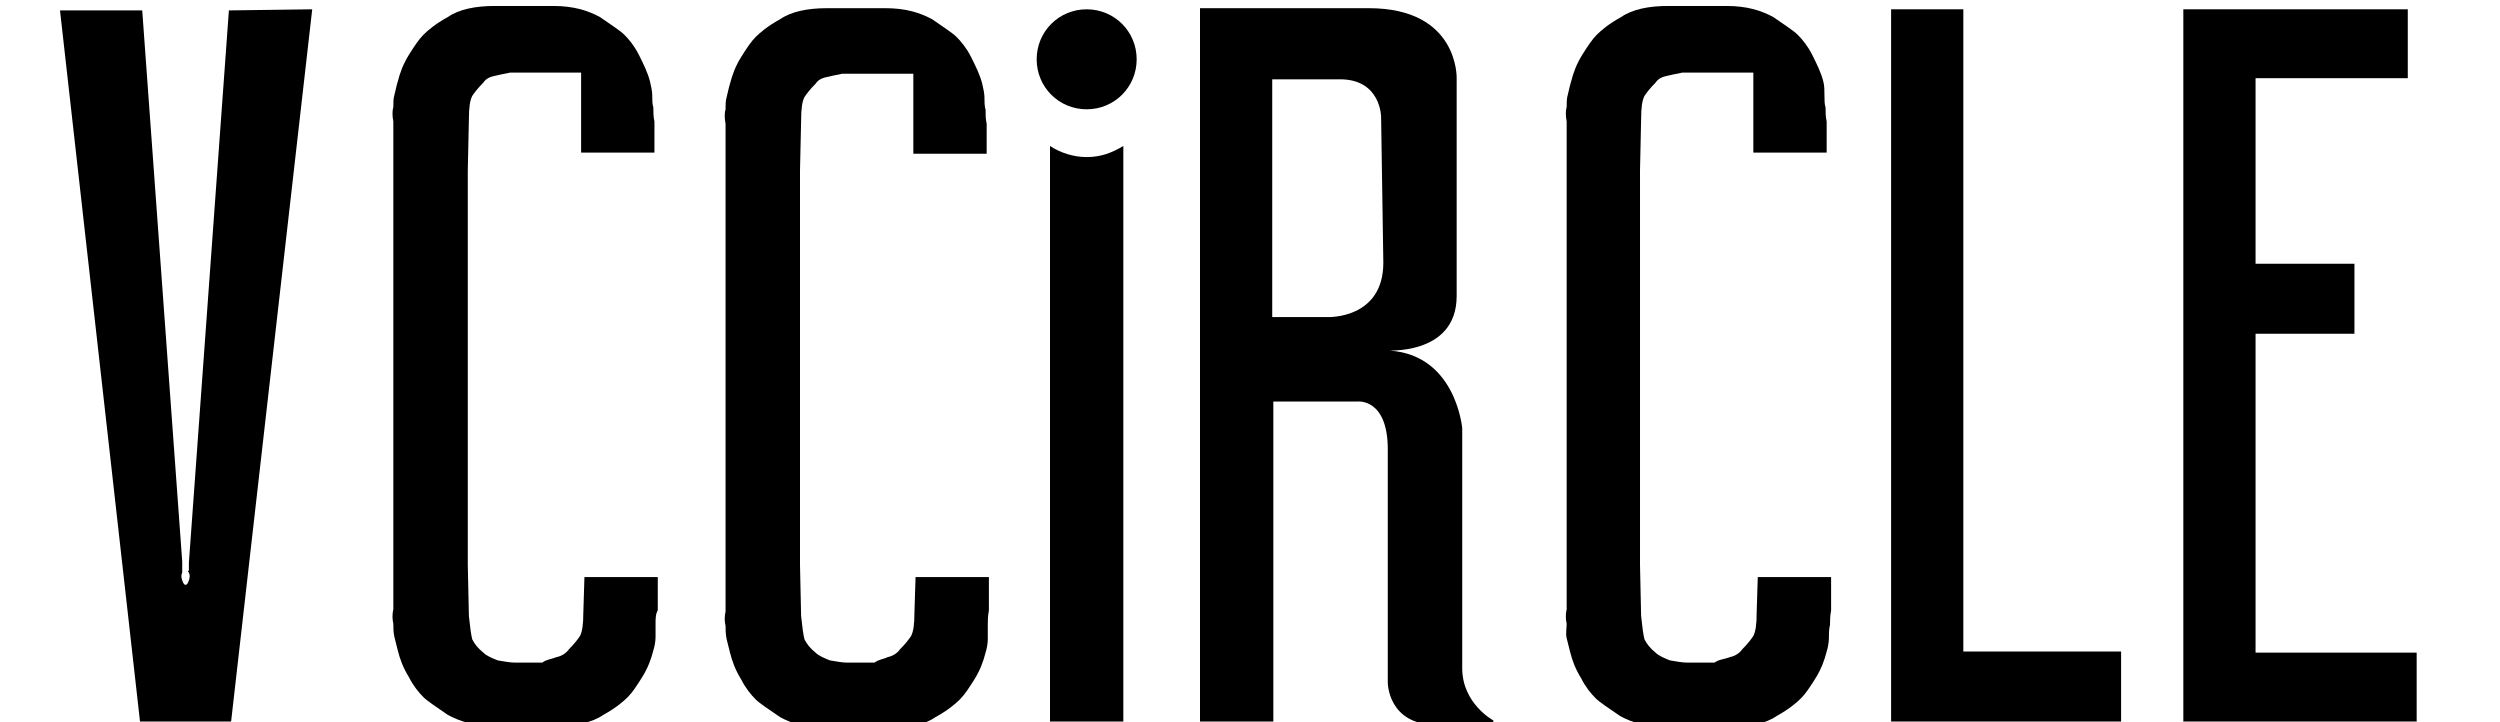 <?xml version="1.0" encoding="utf-8"?>
<!-- Generator: Adobe Illustrator 21.0.0, SVG Export Plug-In . SVG Version: 6.00 Build 0)  -->
<svg version="1.1" id="Layer_1" xmlns="http://www.w3.org/2000/svg" xmlns:xlink="http://www.w3.org/1999/xlink" x="0px" y="0px"
	 viewBox="0 0 225 65" style="enable-background:new 0 0 225 65;" xml:space="preserve">
<title>VCC logo</title>
<desc>Created with Sketch.</desc>
<g id="Page-1">
	<g id="article-page_desktop_v2" transform="translate(-609, -30)">
		<g id="VCC-logo" transform="translate(609, 30)">
			<g id="newscorp" transform="translate(24.253, 0)">
				<path id="Fill-3" d="M4.4-30.2c3-5.4,6-10.8,8.9-16.2c0.5-1,0.7-2.1,1-3.1c0.1-0.3,0.3-0.6,0.5-0.7c1.8-0.7,3.4,0.5,3.5,2.4
					c0.3,3.9,0.2,7.9,1.2,11.7c0.2,0.5,0.3,1,0.5,1.5c0,0.1,0.1,0.2,0.2,0.3c0.9-1.8,1.7-3.6,2.6-5.3c2.5-4.5,5.1-9.1,7.6-13.6
					c0.7-1.1,1.5-2.2,2.9-2.7h0.4c0.2,0.1,0.4,0.2,0.6,0.3c1,0.4,1.3,1.2,0.9,2.2c-0.3,0.6-0.6,1-1,1.5c-3.5,4-6.1,8.6-8.6,13.4
					c-1.4,2.8-2.7,5.6-4,8.5c-0.7,1.1-2.1,1.6-3.3,0.7c-0.2-0.2-0.4-0.5-0.5-0.8c-0.5-2.3-1-4.5-1.2-6.8c-0.4-2.4-0.6-4.8-0.9-7.3
					c-0.1,0.2-0.3,0.5-0.5,0.8c-1.8,3.4-3.6,7-5.3,10.4c-0.5,1-0.7,2.1-1,3.1c-0.2,0.8-0.8,1.2-1.5,1.3c-1,0.2-1.9,0-2.8-0.7
					L4.4-30.2L4.4-30.2z"/>
				<path id="Fill-5" d="M145.3-33.2c-2.6,1.1-5.1,2.4-7.6,3.4c-1.1,0.5-2.4,0.7-3.5,0.8c-1.9,0.1-3-1.2-2.4-3.1
					c0.2-0.8,0.6-1.4,0.9-2.1c-1.5-0.6-3-1-4.7-1.7c-2.4,3.1-5.6,4.2-9.5,3c-0.7,0.8-1.1,1.6-1.9,2.2c-0.9,0.7-1.8,1.3-2.8,1.6
					c-2.2,0.8-3.3,0-3.8-2.5c-0.9,0.4-1.6,0.8-2.5,1.1c-2.6,1-5.1,2.1-8,1.9c-2.4-0.2-4.1-1.9-4.2-4.3c0-1.4,0.2-3,0.7-4.3
					c1.6-4.6,4.1-8.7,7.6-12.1c1.3-1.2,2.8-2.4,4.7-2.4c1.9-0.1,3.3,1.1,3.7,3c0.6,2.8-0.5,5.2-1.9,7.4c-0.3,0.5-0.7,1-1,1.2
					c-0.8,0.6-1.7,0.5-2.3-0.3c-0.7-0.9-0.5-1.8,0.1-2.5c0.9-1,1.5-2.2,2.2-3.3c0.4-0.7,0.2-1.5-0.5-2s-1.3-0.1-1.9,0.3
					c-0.6,0.4-1,0.9-1.5,1.3c-2.8,3.2-5.1,6.7-6.2,10.8c-0.2,0.8-0.3,1.6-0.2,2.4c0.1,1.1,0.7,1.7,1.8,1.6c1.4-0.1,2.9-0.4,4.2-0.8
					c1.5-0.5,3.1-1.1,4.6-1.9c1-0.5,1.7-1.2,2.5-2c1.4-1.5,3.1-2,5.1-1.5c0.6,0.1,1.2,0.8,1.5,1.3c0.4,0.7,0.9,1,1.5,1.1
					c1.7,0.3,3.3,0.1,4.7-1c0.9-0.8,1.4-1.7,1.2-2.9c-0.1-0.6,0.2-0.8,0.7-0.9c1.1-0.3,1.8,0,2.6,1c1.2,1.8,3,2.6,5.1,2.1
					c0.4-0.1,0.7-0.1,1-0.2c0.7,0,1.2,0.1,1.6,0.8c0.4,0.7,0.3,1.3-0.1,1.9c-0.4,0.5-0.8,1-1,1.4c-0.3,0.4-0.5,0.9-0.8,1.4
					c0.7-0.1,1.1,0,1.5-0.2c4.1-1.2,7.6-3.3,10.9-6.1c0.4-0.3,0.5-1,0.6-1.4c0.1-0.7,0.4-1,1-1c0.2,0,0.3,0,0.5,0
					c1.9,0,2.7,1.1,1.9,3c0,0.1-0.1,0.2-0.2,0.4c0.9-0.3,1.6-0.6,2.5-0.8c0.9-0.1,1.8-0.2,2.6,0c1.4,0.4,2,1.6,1.3,2.9
					c-0.6,1-1.3,1.7-2.1,2.6c-0.1,0.2-0.3,0.3-0.6,0.6c4.6-1,8.6-2.9,11.9-5.9c0.8-0.7,1.2-1,2.1-0.6c1.5,0.8,1.7,2.2,0.2,3.1
					c-5.1,3.1-10.5,5.4-16.4,6.2c-0.6,0.1-1.2,0-1.8-0.1c-0.6-0.1-1.1-0.4-1.2-1s0.2-1.1,0.8-1.5c1-0.7,1.9-1.4,2.8-2.2
					c0.4-0.3,0.6-0.8,1-1.2c-1.6,0-2.9,0.4-3.8,1.3c-1.1,1.1-2.3,2.4-3,3.8c-2.4,4.2-4.1,8.8-5.2,13.6c-0.4,1.3-1.2,2.1-2.5,2
					c-1-0.1-1.5-0.6-1.3-1.5c0.2-1.1,0.6-2.2,1-3.2C141-24,143.1-28.6,145.3-33.2C145.3-33.1,145.3-33.2,145.3-33.2 M115.4-34.8
					c-1,0.7-1.8,1.2-2.7,1.9c-0.2,0.1-0.2,0.5-0.1,0.8c0,0.1,0.3,0.2,0.5,0.2C113.9-32,115.5-33.6,115.4-34.8"/>
				<path id="Fill-7" d="M48.9-33.3c-1.3,0.8-2.8,1.6-4.2,2.3c-2.6,1.2-5.1,2.2-8.1,2c-0.9-0.1-1.6-0.2-2.5-0.4
					c-2.1-0.6-3.4-1.9-3.7-4.1c-0.8-0.1-1.6-0.1-2.4-0.4c-1.4-0.4-1.9-1.8-1.1-3c0.4-0.5,0.7-0.9,1.4-0.4c0.6,0.3,1.4,0.2,2.1,0.2
					c0.2,0,0.4-0.4,0.6-0.7c1.2-2.8,3-5,6.1-5.7c1.1-0.3,2.4-0.4,3.5-0.3c1.8,0.2,2.6,1.9,1.7,3.5c-0.5,0.9-1.1,1.7-1.9,2.2
					c-2,1.2-4.1,2.4-6.2,3.4c-0.7,0.4-0.8,0.7-0.5,1.2c0.7,1.1,1.7,1.5,3,1.6c1.7,0.2,3.4-0.2,5-1c1.9-1,3.7-2.2,5.4-3.4
					c0.6-0.4,0.8-1.1,1.1-1.8c0.1-0.2,0.3-0.3,0.4-0.4c1.4-0.6,2.8,0.3,3,1.8c0.1,1,0.1,1.8,0.4,2.7c0.3,1,0.9,1.2,1.5,0.4
					c1.1-1.3,2.2-2.8,3.2-4.2c0.5-0.7,1-1,1.7-0.9c0.8,0.2,1,0.8,1.1,1.5c0.1,1.2,0.1,2.4,0.4,3.6c0.2,1,0.6,1,1.2,0.4
					c1-1,2-2.2,3-3.4c1.5-1.8,1.7-1.9,4-1.3c1.4,0.4,2.8,0.3,4.1-0.5c0.3-0.2,0.5-0.3,0.8-0.4c1.1-0.3,2.2,0.3,2.5,1.1
					c0.2,0.9-0.4,1.6-1.5,2c-1.8,0.7-3.7,1-5.6,0.5c-0.8-0.2-1.3,0.1-1.8,0.6c-0.8,0.9-1.5,1.8-2.4,2.7c-0.8,0.8-1.5,1.4-2.4,2
					c-1.7,1.1-3.2,0.7-4.2-1.1c-0.3-0.6-0.5-1.1-0.8-1.7c-0.6,0.6-1,1.2-1.7,1.7c-0.7,0.6-1.4,1.1-2.2,1.4c-1.2,0.6-2.3,0.3-3-1
					C49.6-31.1,49.2-32.2,48.9-33.3 M34.3-37.8c1.9-0.3,4.4-1.9,4.9-3C37.8-41.3,35-39.6,34.3-37.8"/>
				<path id="Fill-9" d="M80.5-32.2c-0.9-1-1.7-1.9-2.3-2.9c-0.6-0.9-1.1-1.7-1.5-2.7c-0.8-2,0-3.9,1.8-5c1.9-1.1,3.9-1.3,6-1
					c1.2,0.2,1.9,1,1.7,2c-0.3,1-1.2,1.6-2.5,1.3c-0.8-0.2-1.6-0.3-2.5-0.3c-1.4,0-2.2,1-1.6,2.3c0.4,1,1,2,1.7,3
					c0.7,1,1.5,1.7,2.3,2.6c0.8,0.9,0.9,1.7,0.4,2.5c-0.6,0.9-1.3,1.2-2.4,1.1c-2.6-0.3-5.2-0.6-7.8-0.9c-0.3,0-0.6-0.1-0.9-0.2
					c-0.8-0.2-1.1-0.7-0.9-1.4c0.2-0.6,0.6-1,1-1.5c0.4-0.5,0.9-0.5,1.5-0.2C76.3-32.2,78.3-32.2,80.5-32.2"/>
			</g>
			<g id="vccircle" transform="translate(0, 57.937)">
				<path id="Fill-11" d="M28.1-57.1L20.8,7h-8.2l-7.2-64h7.4l3.6,49.6V-7v0.6c-0.1,0.2-0.1,0.4,0,0.7c0.1,0.3,0.2,0.4,0.3,0.4
					s0.2-0.1,0.3-0.4c0.1-0.3,0.1-0.5,0-0.7c-0.1-0.1-0.1-0.1,0-0.2c0-0.1,0-0.2,0-0.3v-0.4L20.6-57L28.1-57.1L28.1-57.1z"/>
				<path id="Fill-13" d="M50.1,1.2c0.5-0.1,0.9-0.4,1.1-0.7c0.5-0.5,0.8-0.9,1-1.2c0.2-0.4,0.3-1,0.3-2.1l0.1-3.2h6.6v3
					C59-2.7,59-2.2,59-1.8C59-1.4,59-1,59-0.6s-0.1,0.9-0.2,1.2c-0.2,0.8-0.5,1.6-1,2.4c-0.5,0.8-0.9,1.4-1.3,1.8
					c-0.4,0.4-1.1,1-2.2,1.6c-1,0.7-2.5,1-4.2,1h-5.6c-1.8,0-3.1-0.4-4.2-1c-1-0.7-1.8-1.2-2.2-1.6c-0.4-0.4-0.9-1-1.3-1.8
					c-0.5-0.8-0.8-1.6-1-2.4c-0.1-0.4-0.2-0.8-0.3-1.2s-0.1-0.9-0.1-1.2c-0.1-0.4-0.1-0.9,0-1.3V-47c-0.1-0.5-0.1-1,0-1.3
					c0-0.4,0-0.8,0.1-1.1c0.1-0.4,0.2-0.9,0.3-1.2c0.2-0.8,0.5-1.6,1-2.4s0.9-1.4,1.3-1.8c0.4-0.4,1.1-1,2.2-1.6c1-0.7,2.5-1,4.2-1
					h5.3c1.8,0,3.1,0.4,4.2,1c1,0.7,1.8,1.2,2.2,1.6s0.9,1,1.3,1.8s0.8,1.6,1,2.4c0.1,0.4,0.2,0.9,0.2,1.2s0,0.9,0.1,1.1
					c0,0.4,0,0.9,0.1,1.3v2.8h-6.6v-7.2h-6.4c-0.5,0.1-1,0.2-1.4,0.3c-0.5,0.1-0.8,0.3-1,0.6c-0.5,0.5-0.8,0.9-1,1.2
					c-0.2,0.4-0.3,1-0.3,2.1l-0.1,4.6v35.5l0.1,4.6c0.1,1,0.2,1.7,0.3,2.1c0.2,0.4,0.5,0.8,1,1.2c0.3,0.3,0.8,0.5,1.3,0.7
					c0.6,0.1,1.1,0.2,1.6,0.2h2.4C49.2,1.4,49.6,1.4,50.1,1.2"/>
				<path id="Fill-15" d="M79.9,1.2c0.5-0.1,0.9-0.4,1.1-0.7c0.5-0.5,0.8-0.9,1-1.2c0.2-0.4,0.3-1,0.3-2.1l0.1-3.2H89v3
					c-0.1,0.5-0.1,1-0.1,1.3c0,0.5,0,0.9,0,1.3s-0.1,0.9-0.2,1.2c-0.2,0.8-0.5,1.6-1,2.4c-0.5,0.8-0.9,1.4-1.3,1.8
					c-0.4,0.4-1.1,1-2.2,1.6c-1,0.7-2.5,1-4.2,1h-5.6c-1.8,0-3.1-0.4-4.2-1c-1-0.7-1.8-1.2-2.2-1.6c-0.4-0.4-0.9-1-1.3-1.8
					c-0.5-0.8-0.8-1.6-1-2.4c-0.1-0.4-0.2-0.8-0.3-1.2c-0.1-0.5-0.1-0.9-0.1-1.2c-0.1-0.4-0.1-0.9,0-1.3v-43.9c-0.1-0.5-0.1-1,0-1.3
					c0-0.4,0-0.8,0.1-1.1c0.1-0.4,0.2-0.9,0.3-1.2c0.2-0.8,0.5-1.6,1-2.4s0.9-1.4,1.3-1.8c0.4-0.4,1.1-1,2.2-1.6c1-0.7,2.5-1,4.2-1
					h5.3c1.8,0,3.1,0.4,4.2,1c1,0.7,1.8,1.2,2.2,1.6s0.9,1,1.3,1.8s0.8,1.6,1,2.4c0.1,0.4,0.2,0.9,0.2,1.2s0,0.9,0.1,1.1
					c0,0.4,0,0.9,0.1,1.3v2.7h-6.6v-7.2h-6.4c-0.5,0.1-1,0.2-1.4,0.3c-0.5,0.1-0.8,0.3-1,0.6c-0.5,0.5-0.8,0.9-1,1.2
					c-0.2,0.4-0.3,1-0.3,2.1L72-42.6v35.5l0.1,4.6c0.1,1,0.2,1.7,0.3,2.1c0.2,0.4,0.5,0.8,1,1.2c0.3,0.3,0.8,0.5,1.3,0.7
					c0.6,0.1,1.1,0.2,1.6,0.2h2.4C79.1,1.4,79.5,1.4,79.9,1.2"/>
				<path id="Fill-17" d="M155.7,1.2c0.5-0.1,0.9-0.4,1.1-0.7c0.5-0.5,0.8-0.9,1-1.2c0.2-0.4,0.3-1,0.3-2.1l0.1-3.2h6.6v3
					c-0.1,0.5-0.1,1-0.1,1.3c-0.1,0.4-0.1,0.8-0.1,1.2s-0.1,0.9-0.2,1.2c-0.2,0.8-0.5,1.6-1,2.4c-0.5,0.8-0.9,1.4-1.3,1.8
					c-0.4,0.4-1.1,1-2.2,1.6c-1,0.7-2.5,1-4.2,1H150c-1.8,0-3.1-0.4-4.2-1c-1-0.7-1.8-1.2-2.2-1.6c-0.4-0.4-0.9-1-1.3-1.8
					c-0.5-0.8-0.8-1.6-1-2.4c-0.1-0.4-0.2-0.8-0.3-1.2S141-1.4,141-1.8c-0.1-0.4-0.1-0.9,0-1.3V-47c-0.1-0.5-0.1-1,0-1.3
					c0-0.4,0-0.8,0.1-1.1c0.1-0.4,0.2-0.9,0.3-1.2c0.2-0.8,0.5-1.6,1-2.4s0.9-1.4,1.3-1.8c0.4-0.4,1.1-1,2.2-1.6c1-0.7,2.5-1,4.2-1
					h5.3c1.8,0,3.1,0.4,4.2,1c1,0.7,1.8,1.2,2.2,1.6s0.9,1,1.3,1.8s0.8,1.6,1,2.4c0.1,0.4,0.1,0.8,0.1,1.2c0,0.4,0,0.9,0.1,1.1
					c0,0.4,0,0.9,0.1,1.3v2.8h-6.6v-7.2h-6.4c-0.5,0.1-1,0.2-1.4,0.3c-0.5,0.1-0.8,0.3-1,0.6c-0.5,0.5-0.8,0.9-1,1.2
					c-0.2,0.4-0.3,1-0.3,2.1l-0.1,4.6v35.5l0.1,4.6c0.1,1,0.2,1.7,0.3,2.1c0.2,0.4,0.5,0.8,1,1.2c0.3,0.3,0.8,0.5,1.3,0.7
					c0.6,0.1,1.1,0.2,1.6,0.2h2.4C154.7,1.4,155.2,1.4,155.7,1.2"/>
				<polygon id="Fill-19" points="170.2,-57.1 176.7,-57.1 176.7,0.7 190.9,0.7 190.9,7 170.2,7 				"/>
				<polygon id="Fill-21" points="196.5,-57.1 216.7,-57.1 216.7,-50.9 203,-50.9 203,-34.2 211.9,-34.2 211.9,-27.9 203,-27.9 
					203,0.8 217.5,0.8 217.5,7 196.5,7 				"/>
				<path id="Fill-23" d="M102.3-52.6c0,2.5-2,4.5-4.5,4.5c-2.5,0-4.5-2-4.5-4.5s2-4.5,4.5-4.5C100.3-57.1,102.3-55.1,102.3-52.6"/>
				<path id="Fill-25" d="M97.8-43.8c-1.2,0-2.4-0.4-3.3-1V7h6.6v-51.8C100.1-44.2,99.1-43.8,97.8-43.8"/>
				<path id="Fill-27" d="M124.5-34.3c0,5.1-5,4.9-5,4.9h-5v-21.4h6.1c3.7,0,3.7,3.4,3.7,3.4L124.5-34.3L124.5-34.3z M131.6,2.2
					v-21.6c0,0-0.6-7-7.1-7c0,0,6.6,0.6,6.6-4.9v-19.6c0,0,0.2-6.3-7.9-6.3s-15.2,0-15.2,0V7h6.6v-28.8h7.6c0,0,2.7-0.3,2.7,4.3v21
					c0,0,0,3.8,4.4,3.8h5.1V6.9C134.4,6.9,131.6,5.4,131.6,2.2L131.6,2.2z"/>
			</g>
		</g>
	</g>
</g>
</svg>
